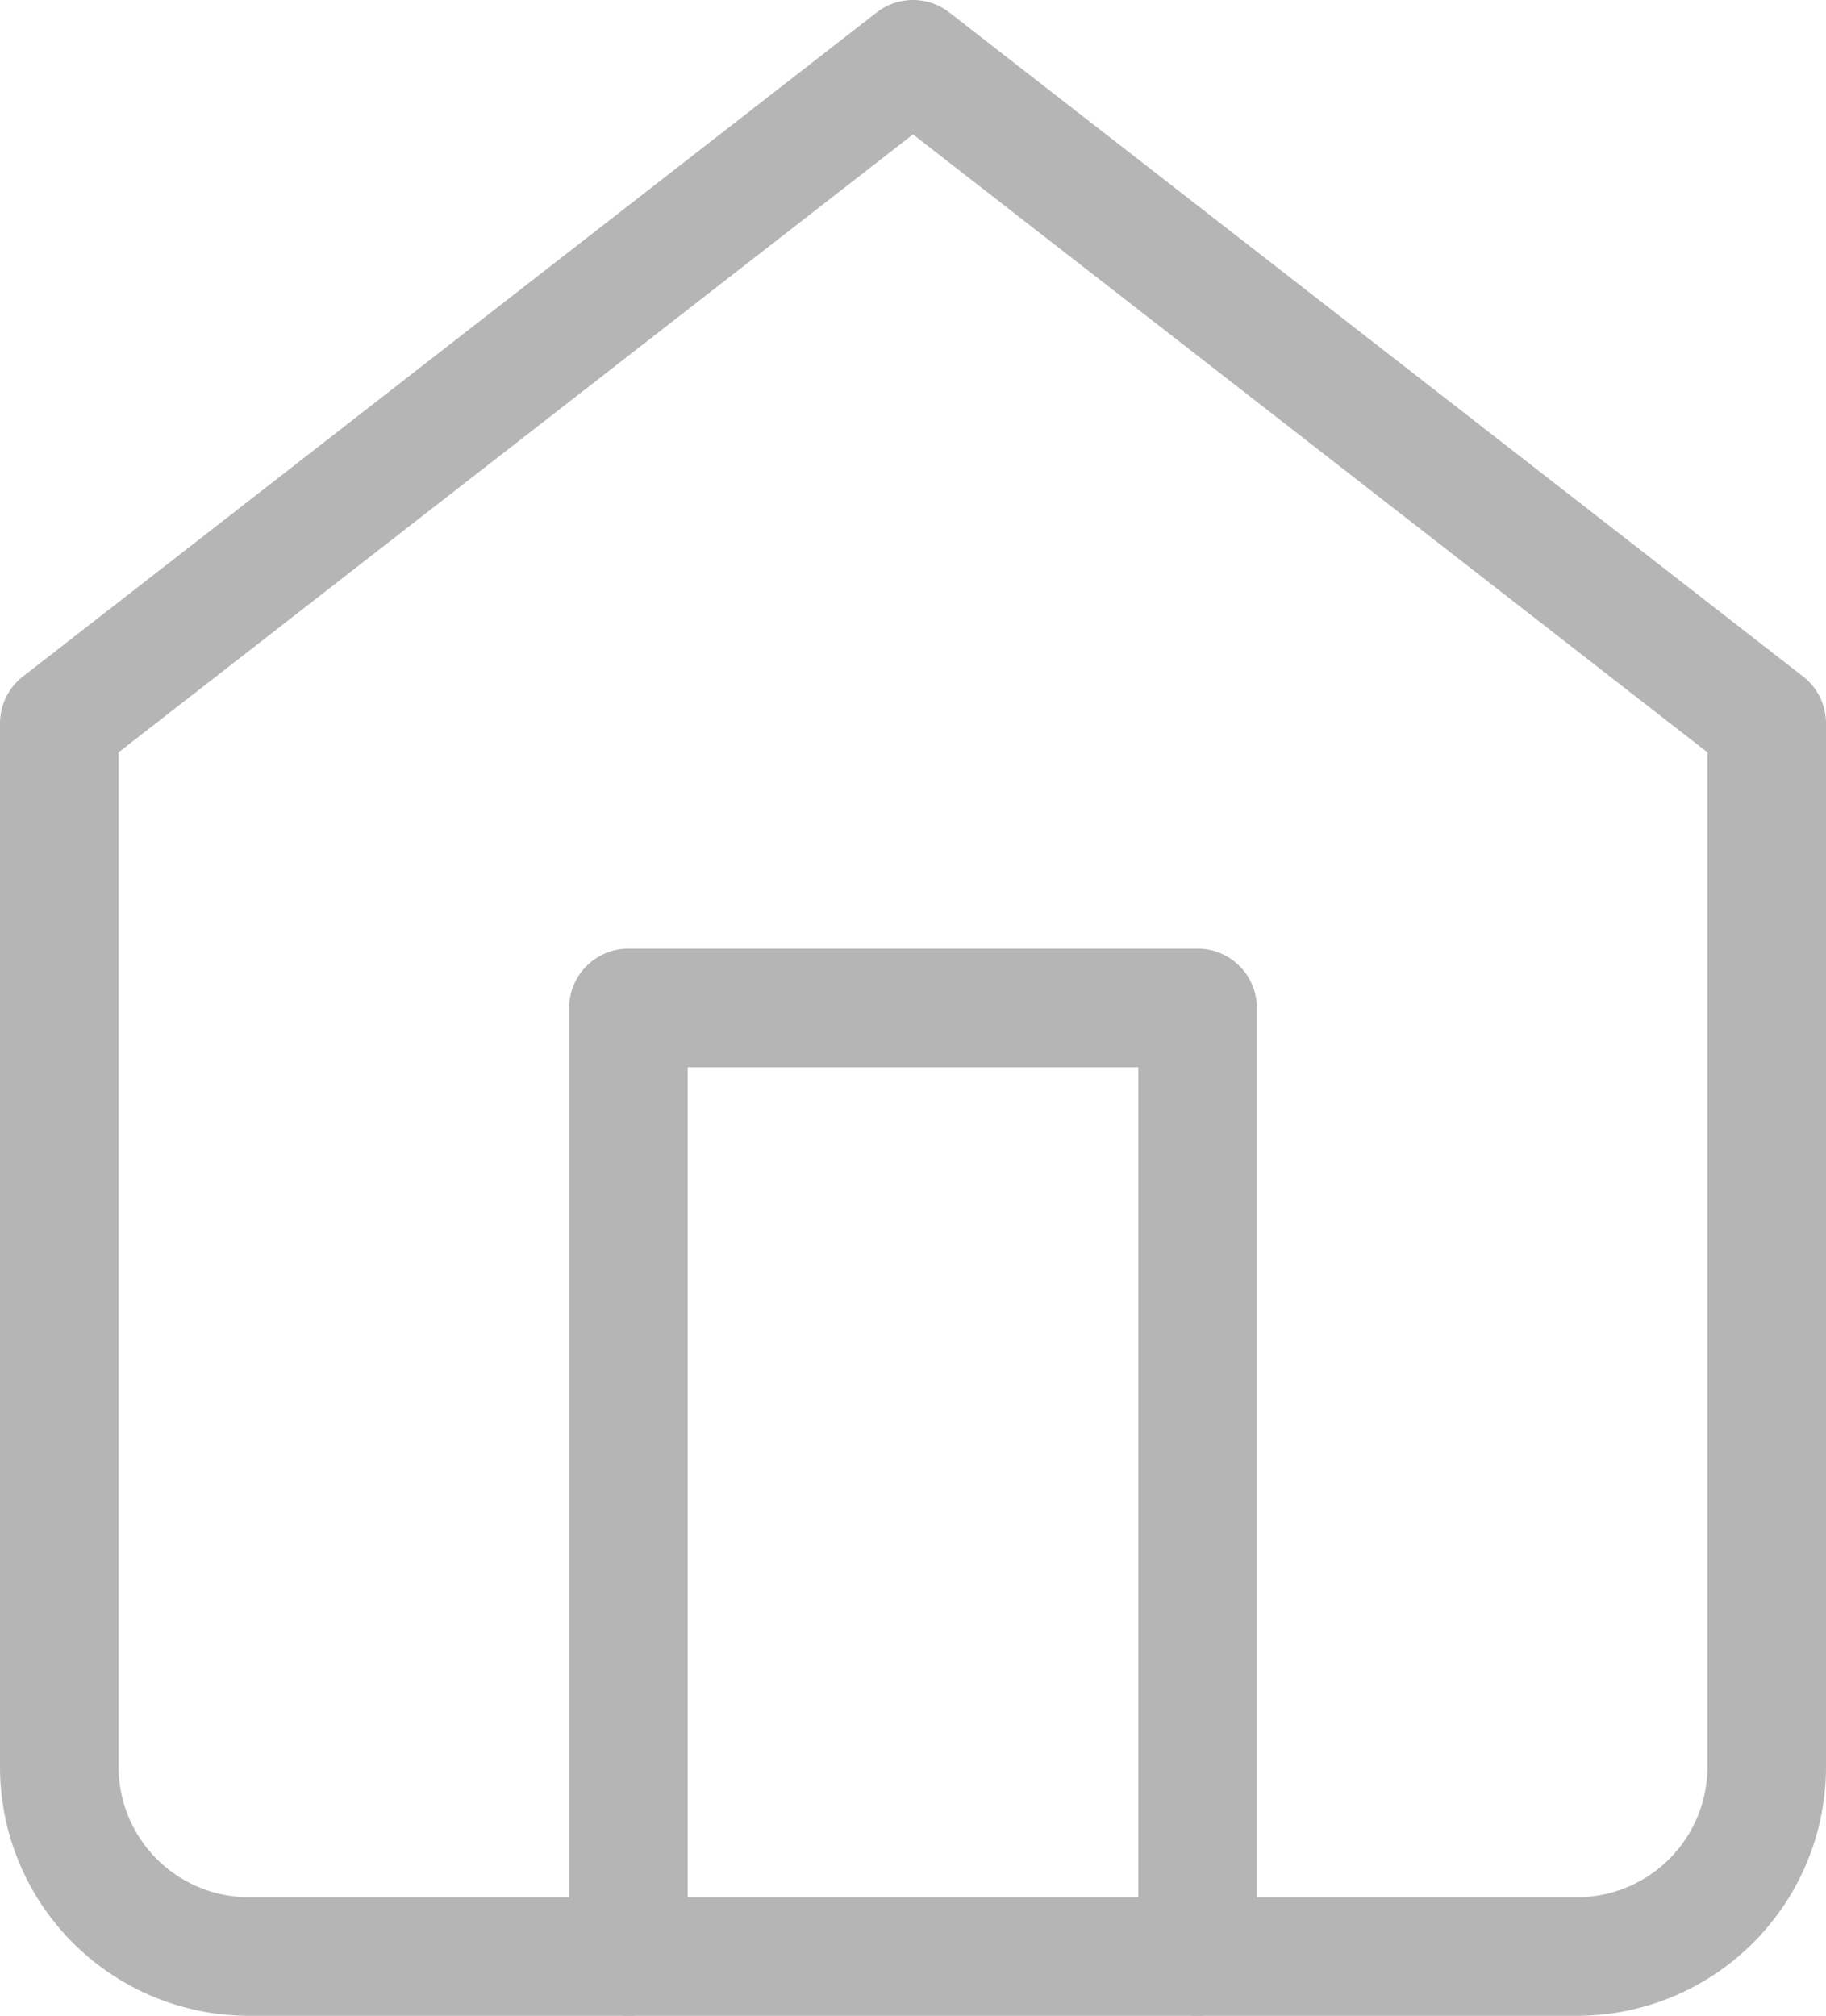 <svg xmlns="http://www.w3.org/2000/svg" width="23.1" height="25.5" viewBox="0 0 23.1 25.5"><g transform="translate(0.75 0.75)"><path d="M4.5,11.4,15.3,3l10.8,8.4V24.6A2.4,2.4,0,0,1,23.7,27H6.9a2.4,2.4,0,0,1-2.4-2.4Z" transform="translate(-4.5 -3)" fill="none" stroke="#b5b5b5" stroke-linecap="round" stroke-linejoin="round" stroke-width="1.5"/><path d="M13.5,30V18h7.2V30" transform="translate(-6.3 -6)" fill="none" stroke="#b5b5b5" stroke-linecap="round" stroke-linejoin="round" stroke-width="1.5"/></g></svg>
